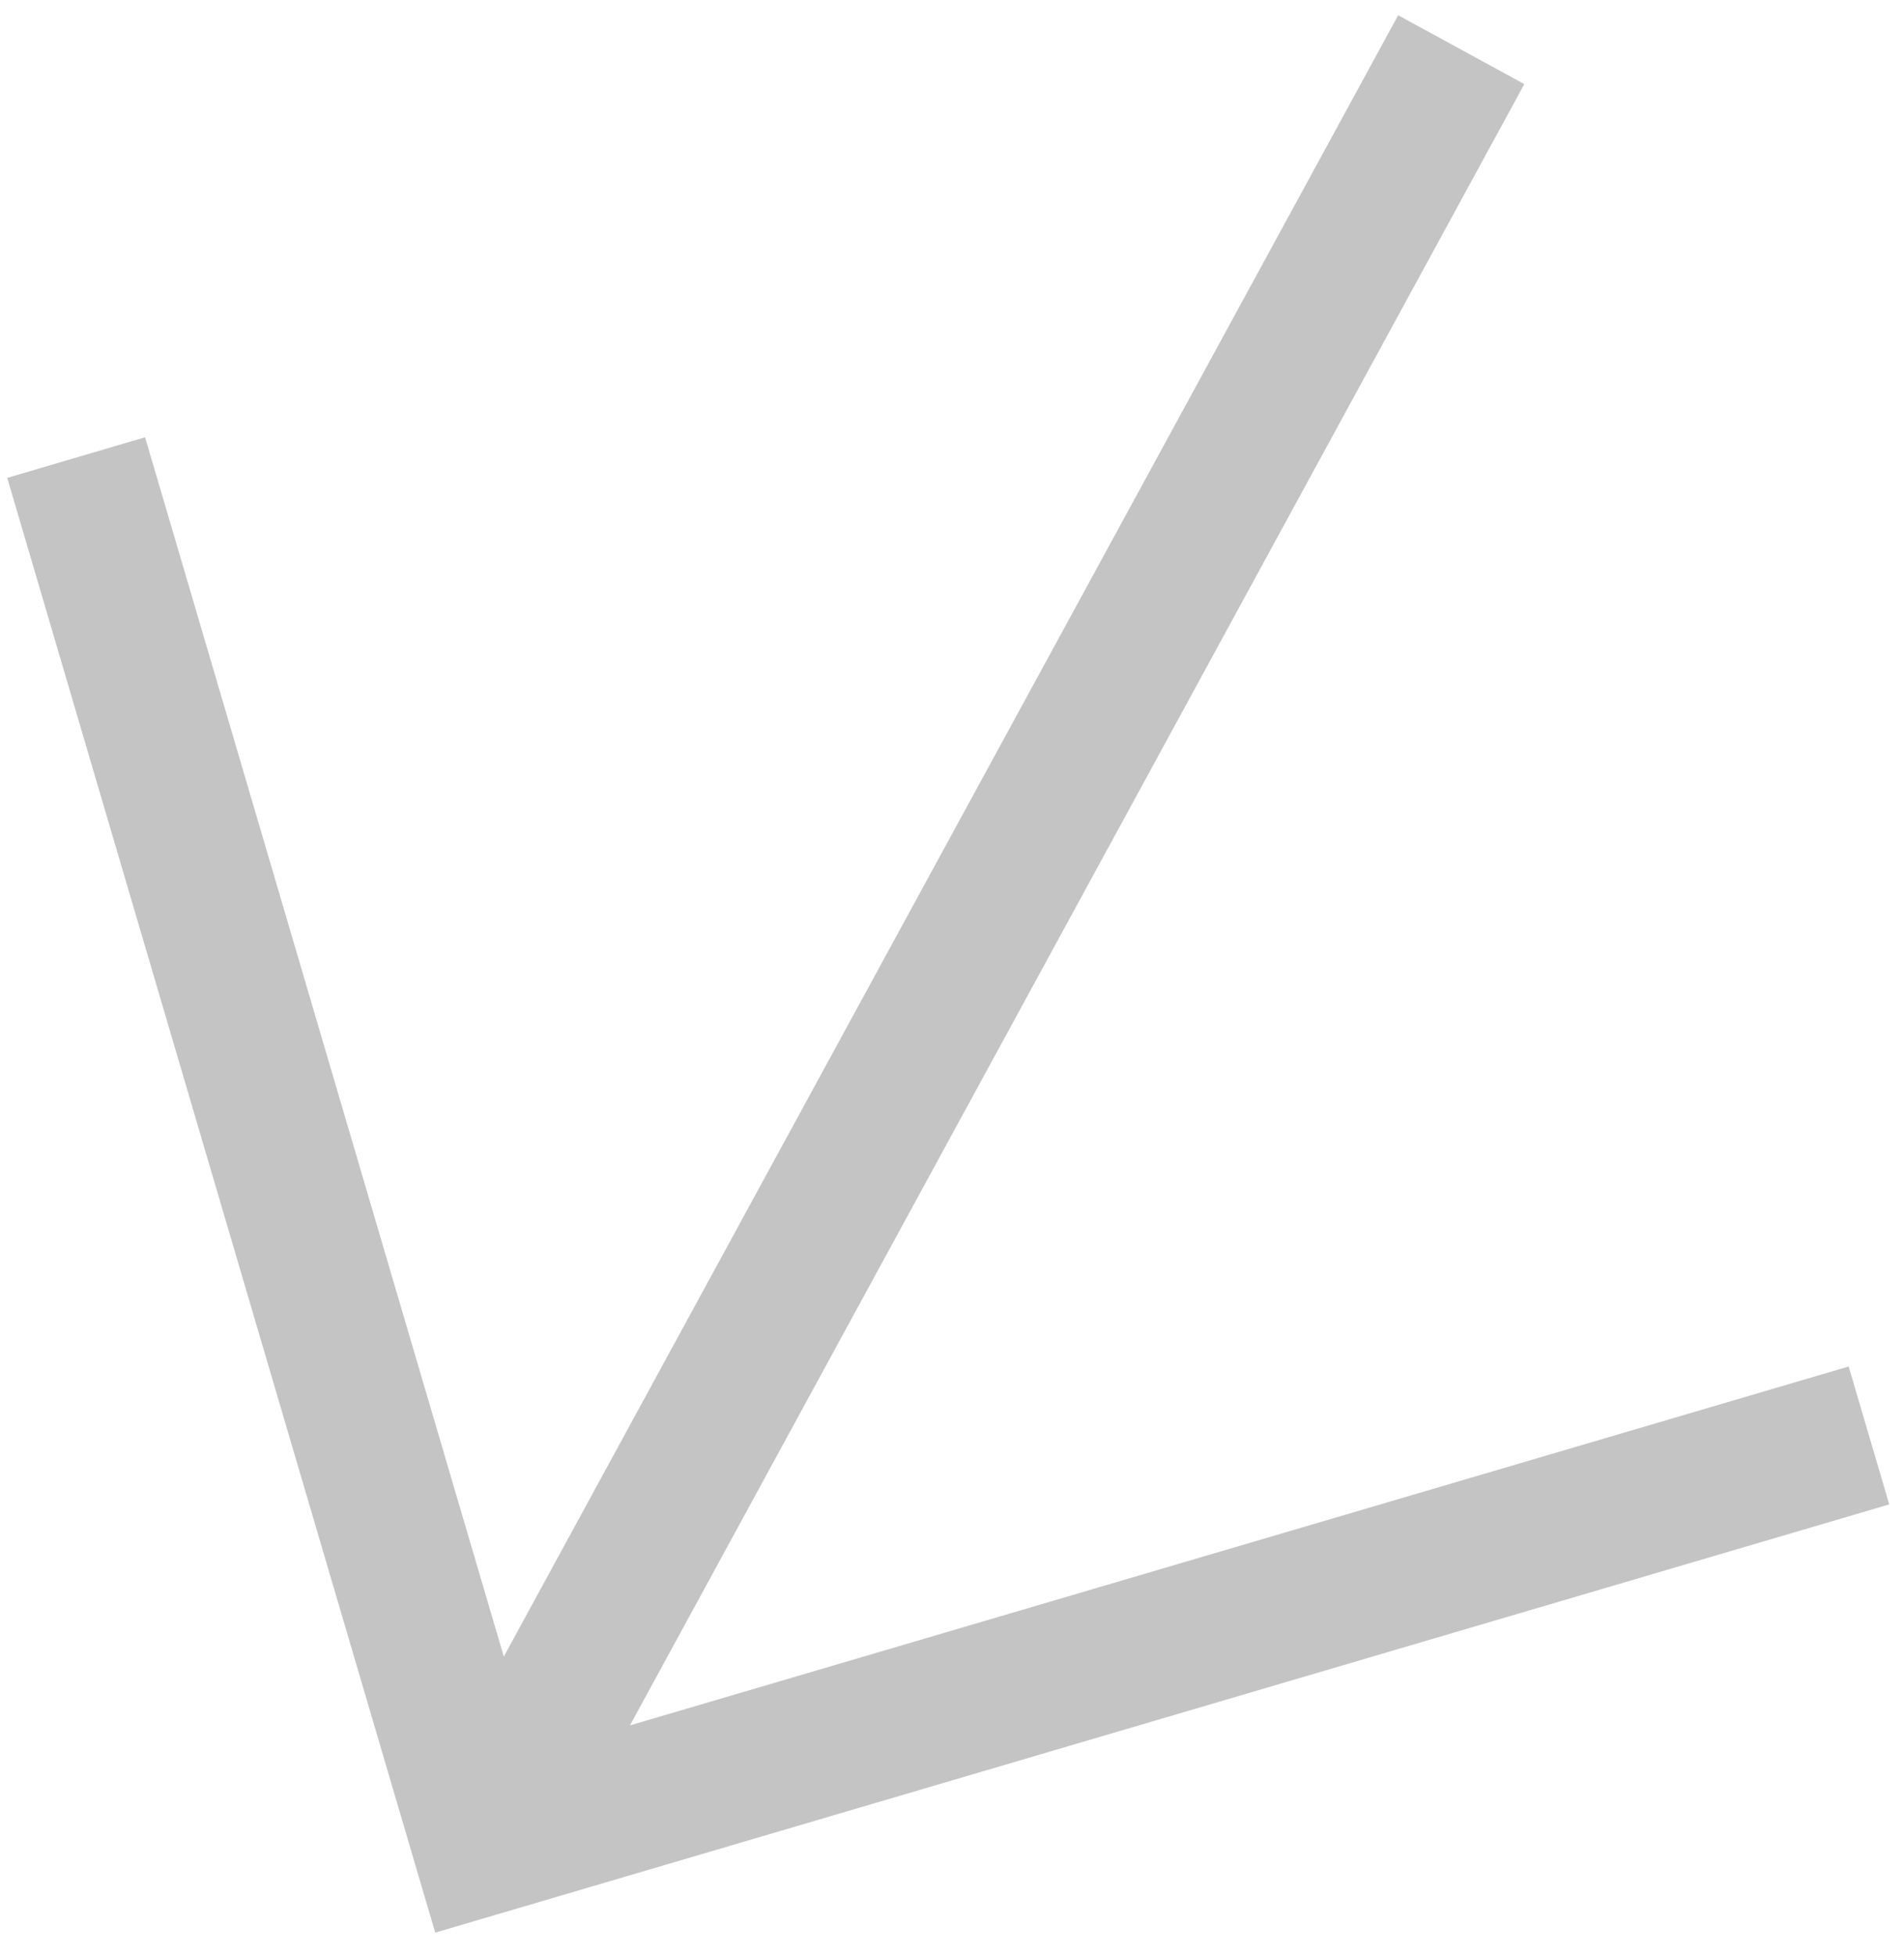 <svg width="75" height="77" viewBox="0 0 75 77" fill="none" xmlns="http://www.w3.org/2000/svg">
<path fill-rule="evenodd" clip-rule="evenodd" d="M0.285 18.815L17.144 76.089L74.418 59.23L72.82 53.801L24.814 67.931L60.044 3.311L55.075 0.601L19.845 65.222L5.715 17.216L0.285 18.815Z" fill="#C4C4C4"/>
</svg>
